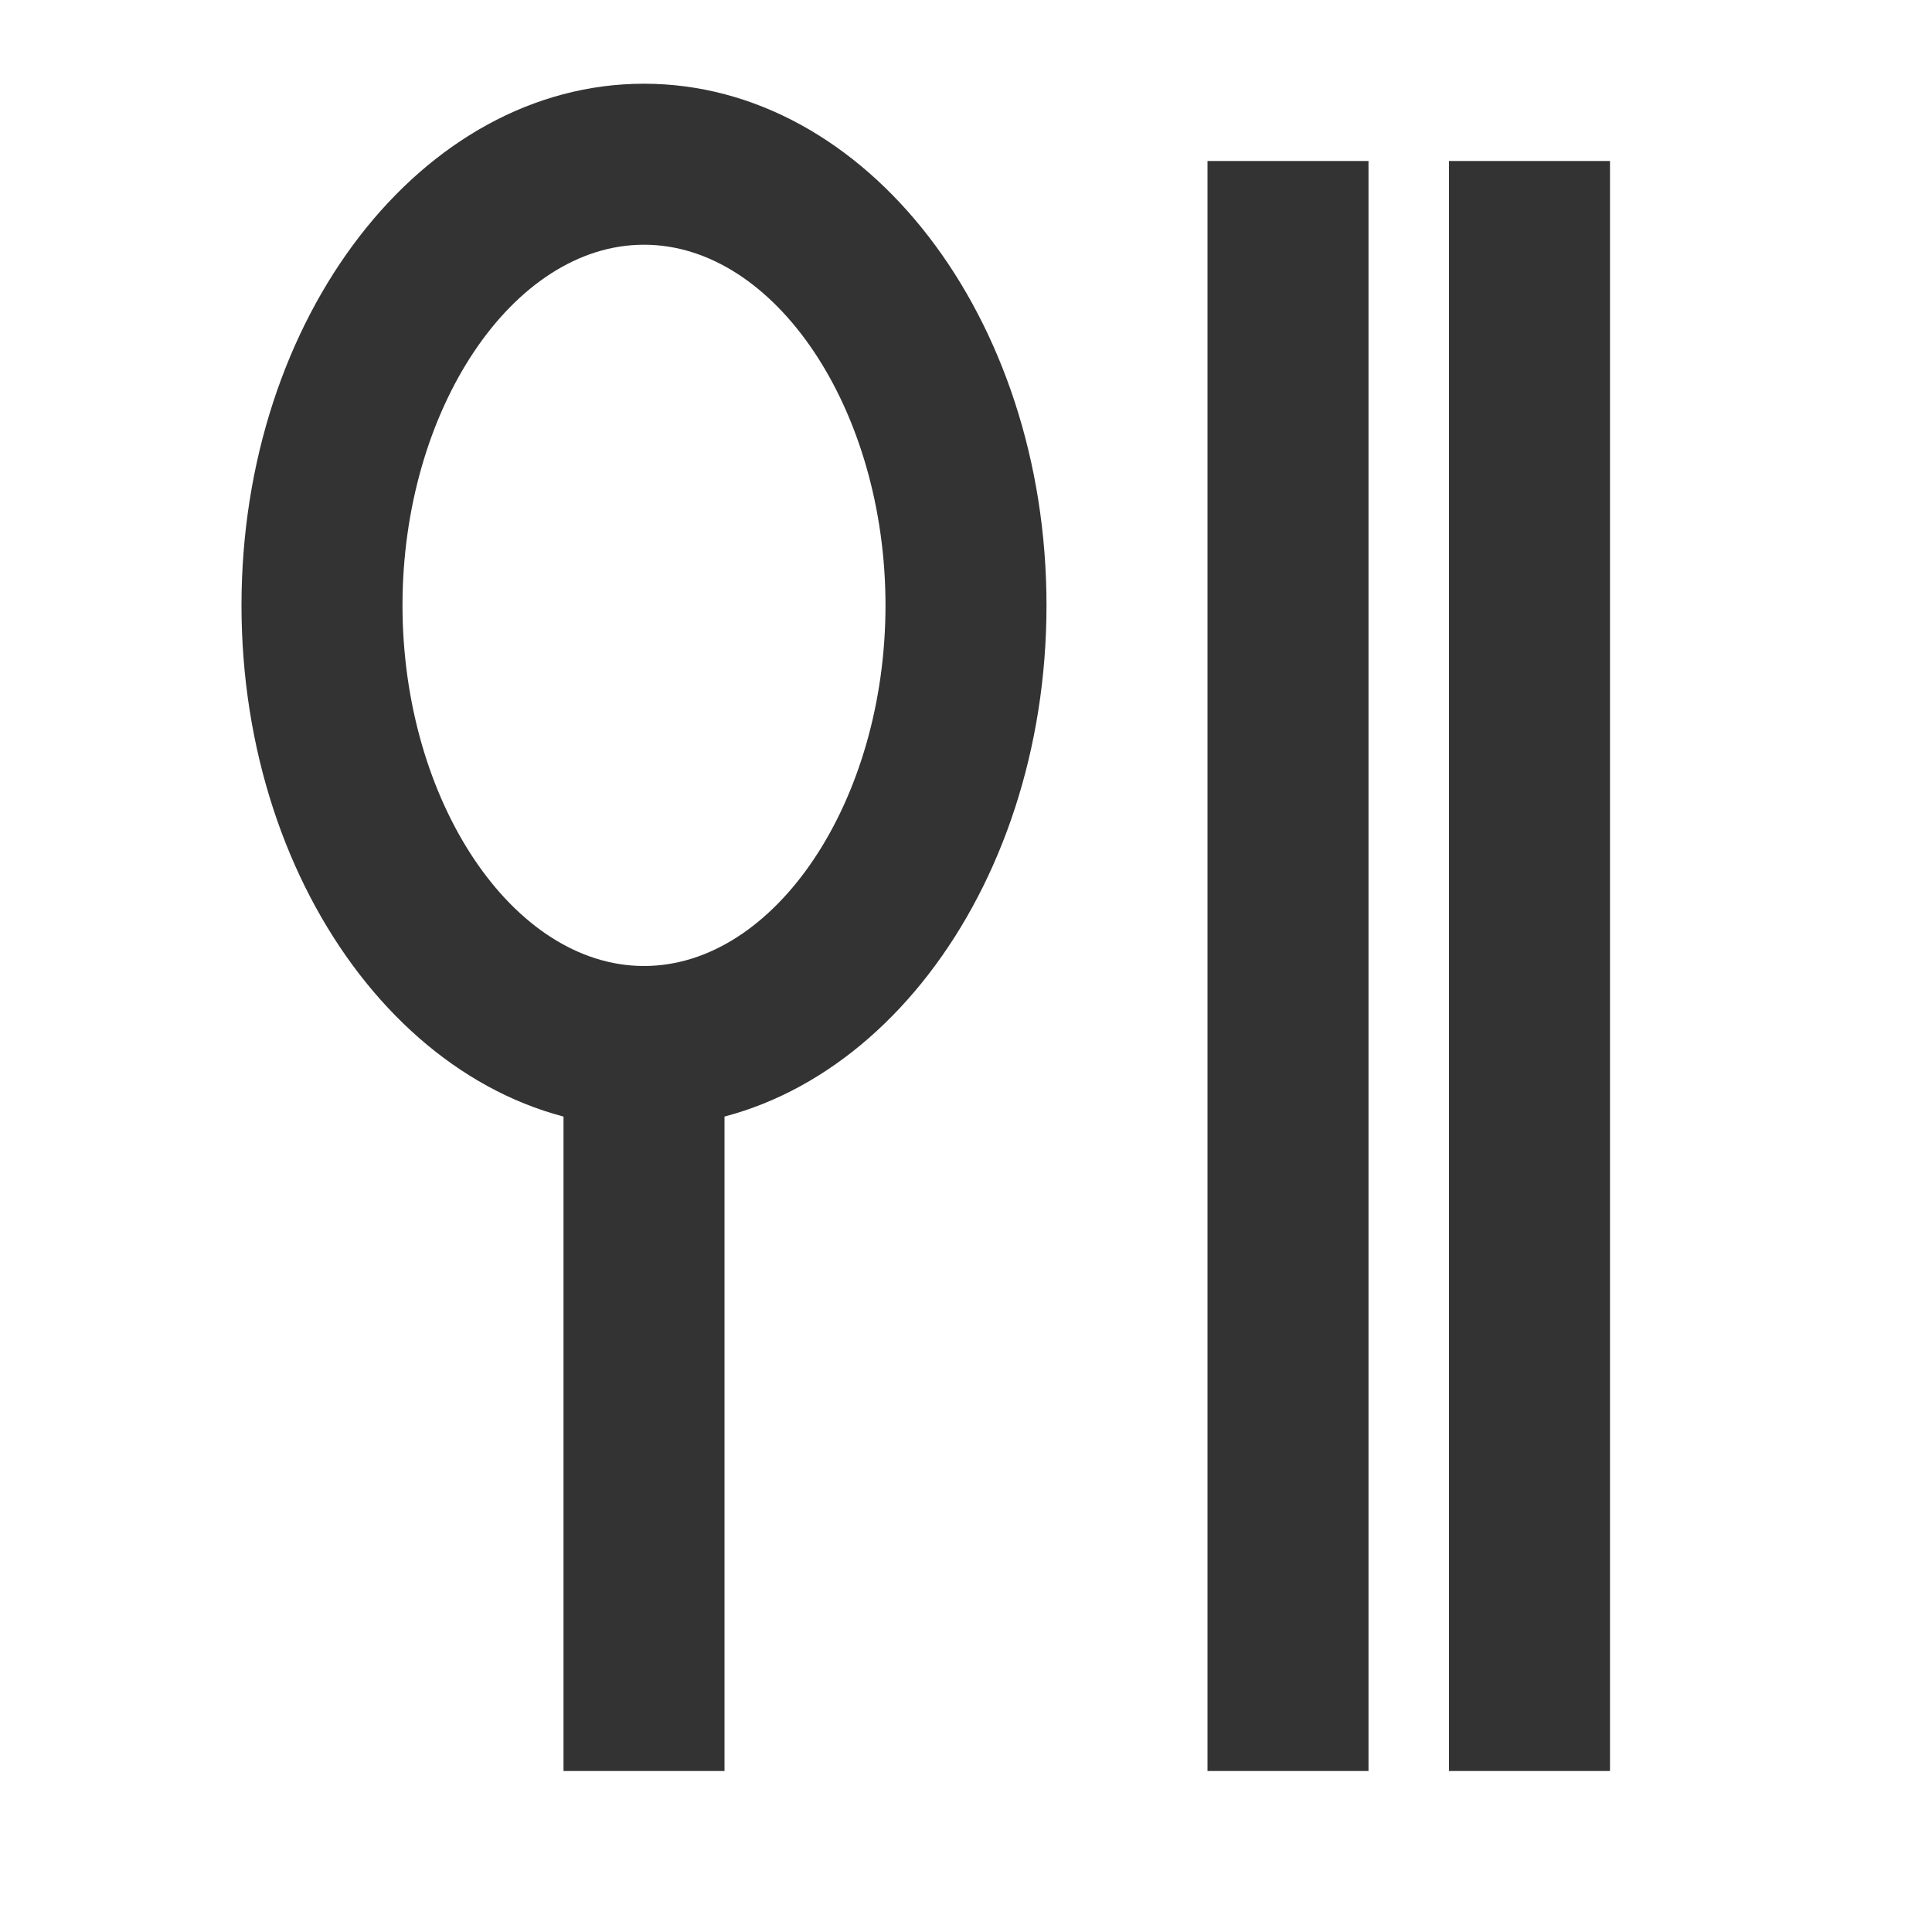 <svg width="24" height="24" viewBox="0 0 24 24" fill="none" xmlns="http://www.w3.org/2000/svg">
<path d="M8 3.04C9.63 3.04 11 5.09 11 7.52C11 9.95 9.63 12 8 12C6.37 12 5 9.95 5 7.52C5 5.09 6.37 3.04 8 3.04ZM8 1.04C5.24 1.04 3 3.94 3 7.52C3 11.1 5.24 14 8 14C10.76 14 13 11.1 13 7.52C13 3.94 10.76 1.04 8 1.04Z" fill="#333333"/>
<path fill-rule="evenodd" clip-rule="evenodd" d="M7 22V13H9V22H7Z" fill="#333333"/>
<path d="M17 2H15V22H17V2Z" fill="#333333"/>
<path d="M20 2H18V22H20V2Z" fill="#333333"/>
</svg>

